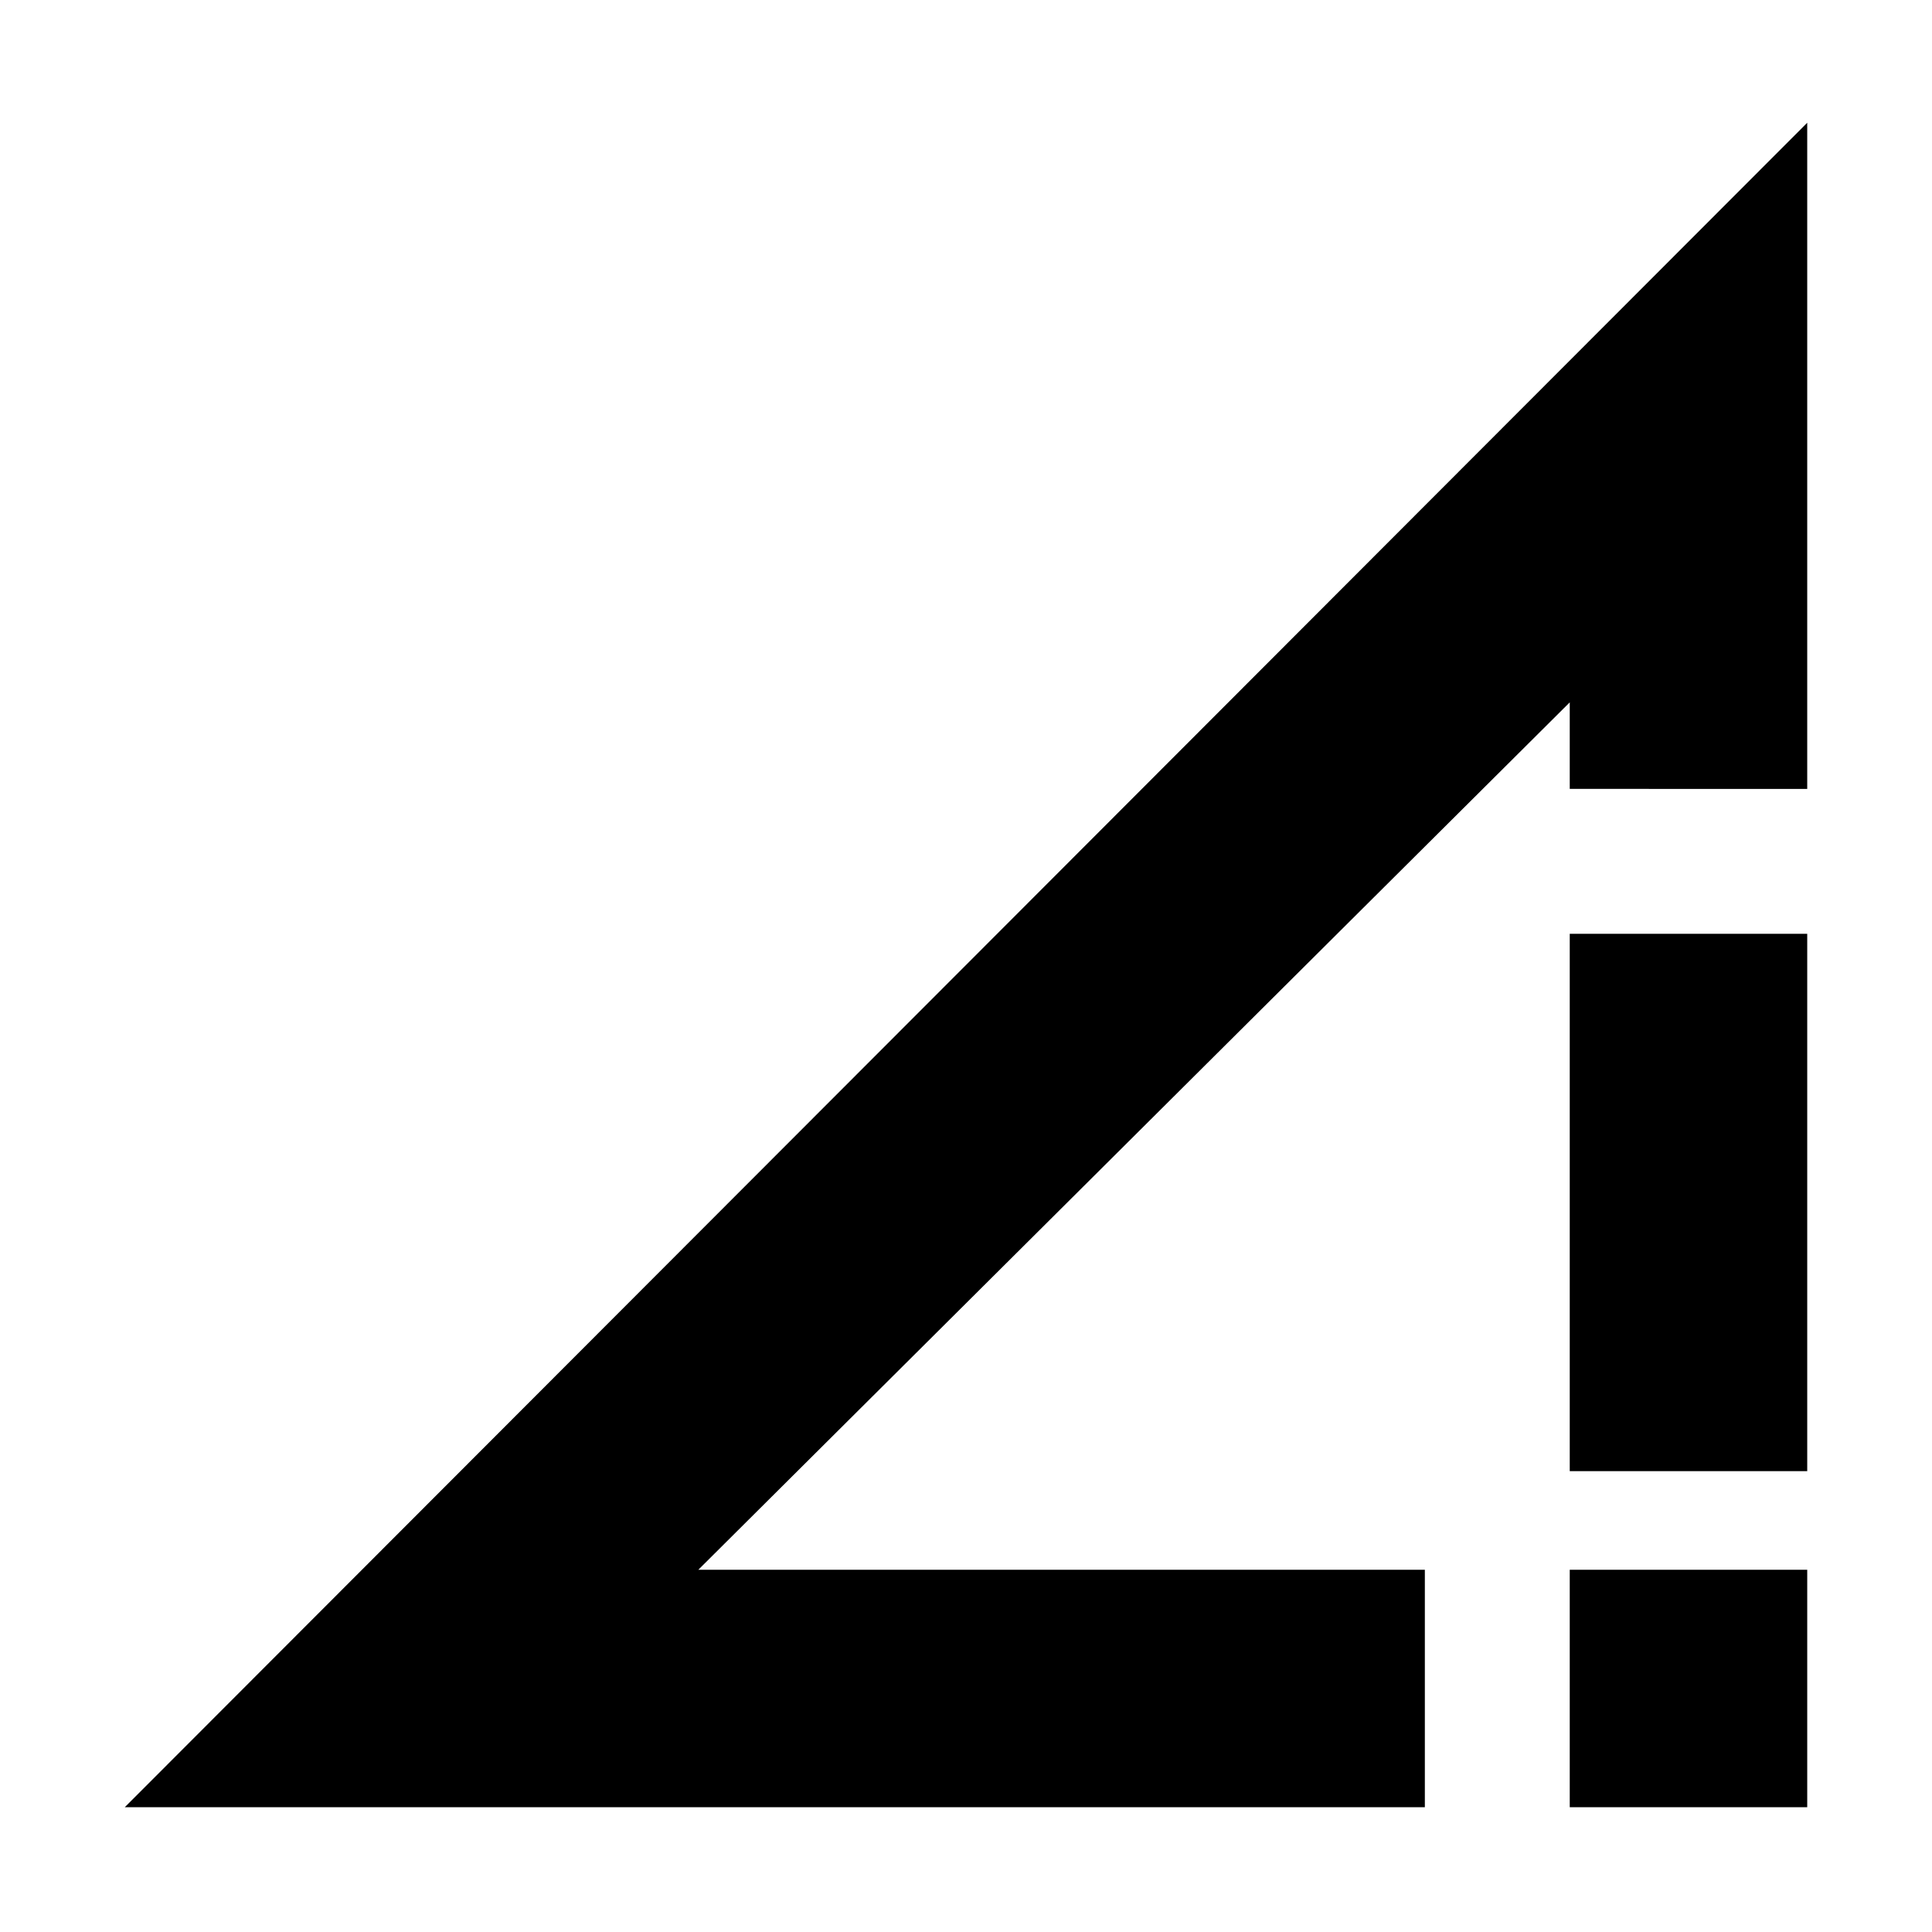 <svg xmlns="http://www.w3.org/2000/svg" height="20" viewBox="0 -960 960 960" width="20"><path d="m62-62 836-837v331H780v-43L347-180h361v118H62Zm718-167v-267h118v267H780Zm118 49v118H780v-118h118Z"/></svg>